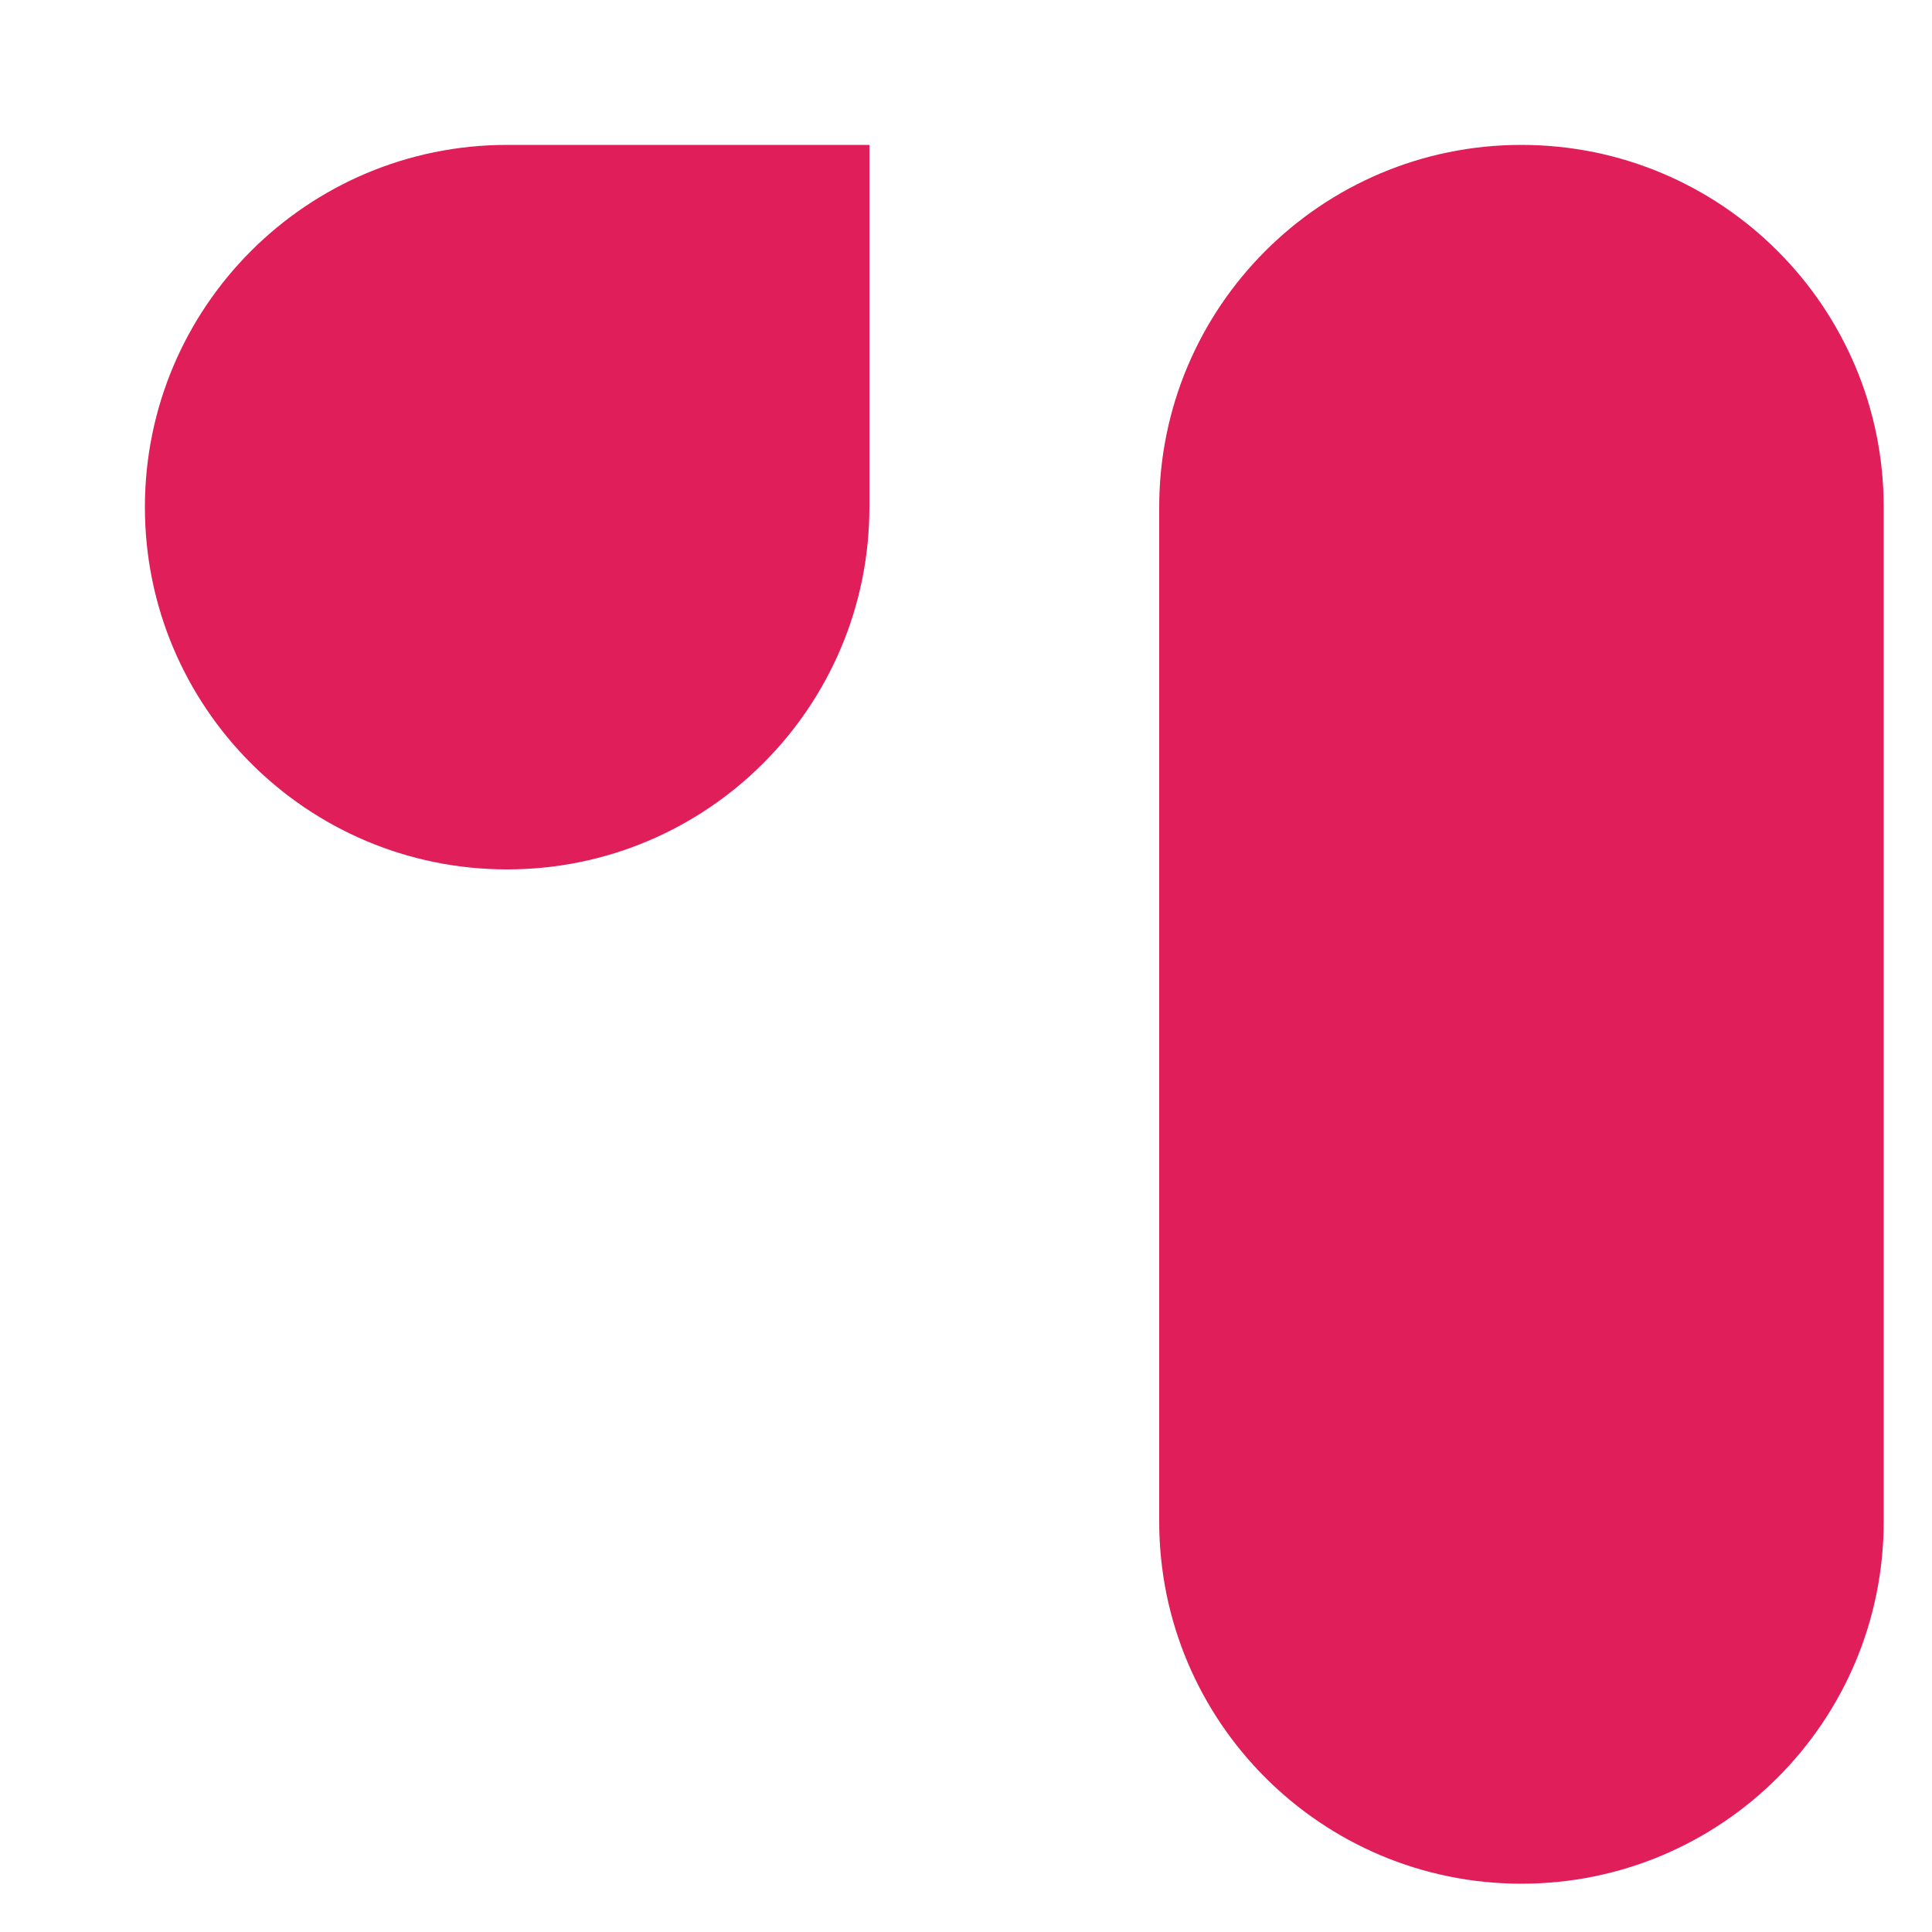 <svg width="10" height="10" viewBox="0 0 10 10" fill="none" xmlns="http://www.w3.org/2000/svg">
<path d="M2.625 0.75C1.589 0.75 0.75 1.59 0.75 2.625C0.75 3.66 1.589 4.5 2.625 4.5C3.66 4.5 4.5 3.66 4.5 2.625V0.75H2.625ZM7.875 0.75C6.839 0.75 6 1.59 6 2.625V7.875C6 8.91 6.839 9.75 7.875 9.75C8.911 9.75 9.75 8.91 9.75 7.875V2.625C9.75 1.59 8.911 0.75 7.875 0.75Z" fill="#E01E5A"/>
</svg>
